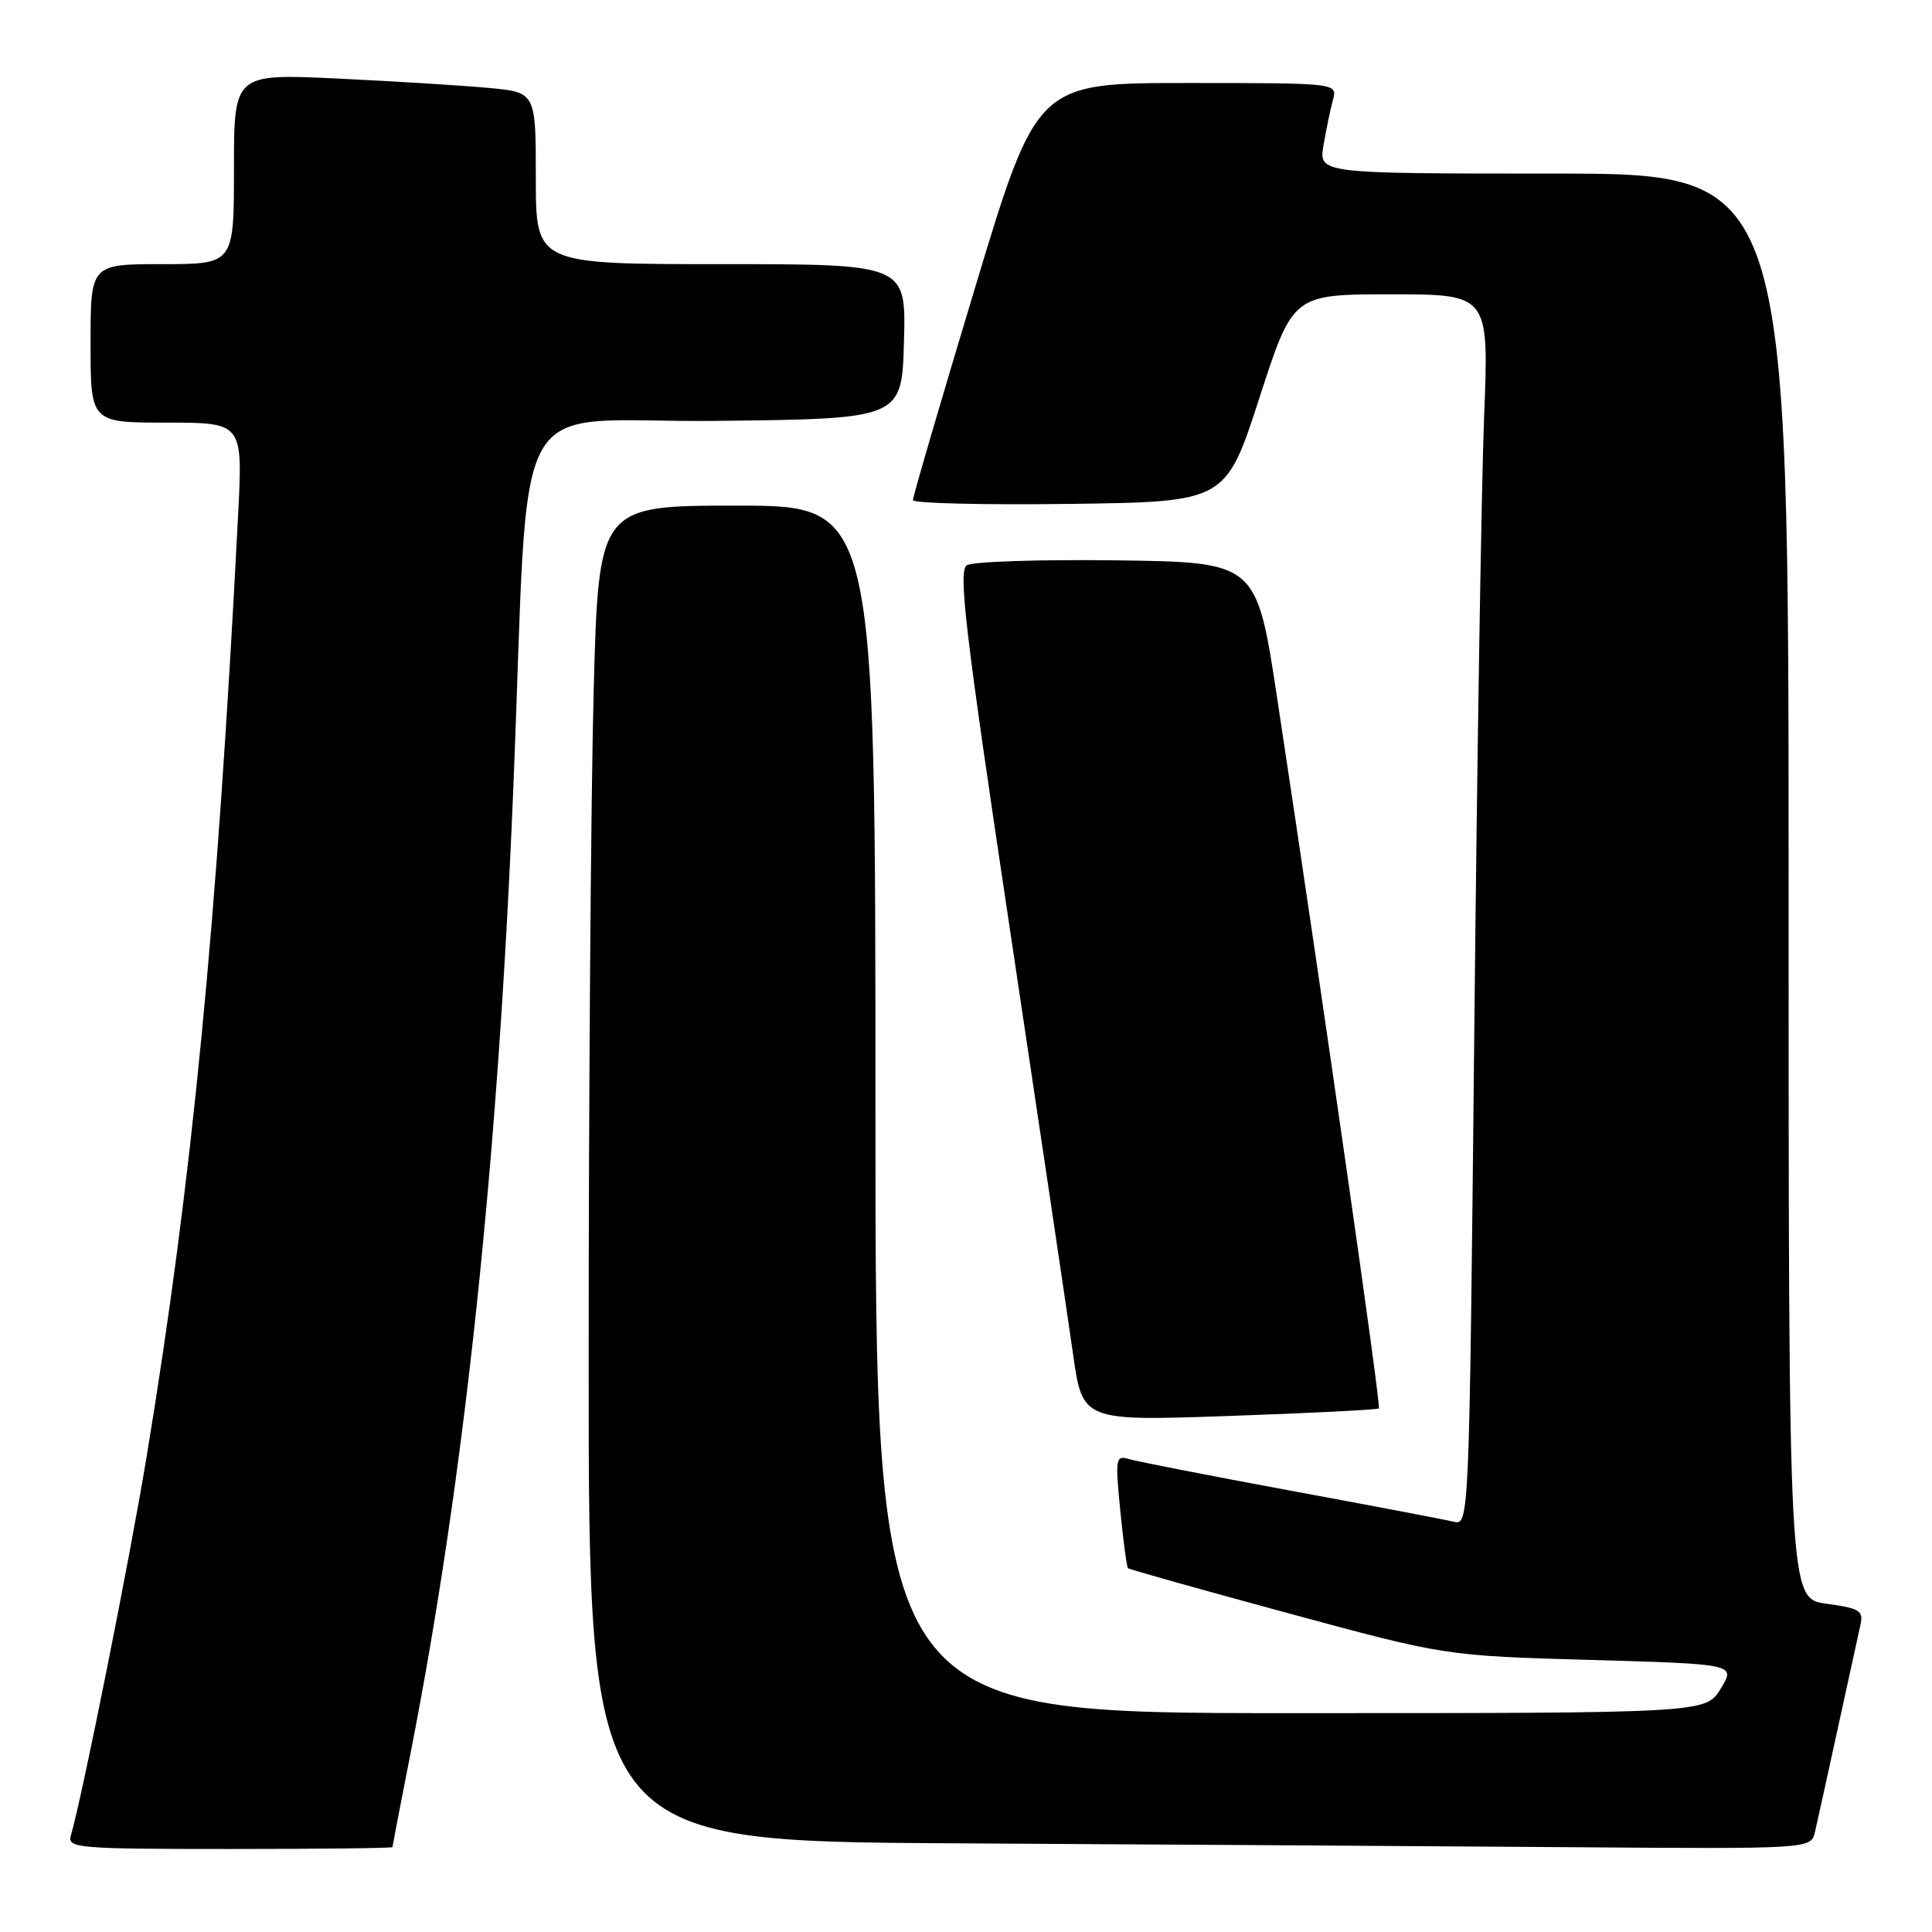 <?xml version="1.0" encoding="UTF-8" standalone="no"?>
<!DOCTYPE svg PUBLIC "-//W3C//DTD SVG 1.1//EN" "http://www.w3.org/Graphics/SVG/1.1/DTD/svg11.dtd" >
<svg xmlns="http://www.w3.org/2000/svg" xmlns:xlink="http://www.w3.org/1999/xlink" version="1.1" viewBox="0 0 256 256">
 <g >
 <path fill="currentColor"
d=" M 52.00 244.75 C 52.01 244.61 53.11 238.88 54.46 232.00 C 61.55 195.75 65.96 154.34 68.01 104.60 C 70.27 49.75 66.79 56.07 94.85 55.77 C 119.50 55.50 119.50 55.50 119.78 45.25 C 120.07 35.00 120.07 35.00 95.53 35.00 C 71.00 35.00 71.00 35.00 71.00 23.62 C 71.00 12.23 71.00 12.23 64.75 11.65 C 61.31 11.33 52.31 10.77 44.75 10.41 C 31.00 9.76 31.00 9.76 31.00 22.38 C 31.00 35.00 31.00 35.00 21.50 35.00 C 12.00 35.00 12.00 35.00 12.00 45.50 C 12.00 56.00 12.00 56.00 22.09 56.00 C 32.18 56.00 32.18 56.00 31.55 68.25 C 28.76 122.53 25.47 156.40 19.43 193.00 C 17.20 206.56 10.85 238.30 9.38 243.25 C 8.90 244.88 10.36 245.00 30.43 245.00 C 42.29 245.00 52.00 244.89 52.00 244.75 Z  M 240.49 242.75 C 240.78 241.51 242.15 235.32 243.52 229.00 C 244.90 222.68 246.24 216.53 246.51 215.34 C 246.94 213.42 246.45 213.11 242.00 212.50 C 237.00 211.81 237.00 211.81 237.00 117.41 C 237.00 23.00 237.00 23.00 205.87 23.00 C 174.74 23.00 174.74 23.00 175.37 19.25 C 175.72 17.19 176.28 14.49 176.62 13.25 C 177.23 11.00 177.23 11.00 157.31 11.00 C 137.38 11.00 137.38 11.00 129.16 38.25 C 124.64 53.24 120.95 65.85 120.97 66.27 C 120.99 66.69 130.32 66.92 141.71 66.77 C 162.41 66.50 162.41 66.50 166.87 52.75 C 171.32 39.00 171.32 39.00 184.31 39.00 C 197.30 39.00 197.30 39.00 196.65 55.25 C 196.30 64.19 195.71 100.89 195.35 136.82 C 194.68 202.14 194.68 202.14 192.59 201.63 C 191.44 201.35 181.72 199.50 171.00 197.52 C 160.28 195.53 150.65 193.65 149.61 193.34 C 147.83 192.81 147.76 193.22 148.44 200.14 C 148.84 204.19 149.30 207.63 149.46 207.79 C 149.62 207.95 159.14 210.63 170.62 213.74 C 191.50 219.40 191.50 219.40 210.74 219.95 C 229.99 220.50 229.99 220.50 228.01 223.75 C 226.03 227.00 226.03 227.00 171.01 227.00 C 116.00 227.00 116.00 227.00 116.00 147.00 C 116.00 67.00 116.00 67.00 97.66 67.00 C 79.32 67.00 79.32 67.00 78.66 91.75 C 78.30 105.36 78.00 145.18 78.00 180.24 C 78.00 243.98 78.00 243.98 126.75 244.25 C 153.56 244.40 190.00 244.63 207.73 244.76 C 239.96 245.00 239.96 245.00 240.49 242.75 Z  M 182.71 186.62 C 183.01 186.32 175.57 134.38 169.23 92.50 C 166.50 74.50 166.50 74.50 148.00 74.25 C 137.82 74.12 128.87 74.41 128.11 74.90 C 126.95 75.64 127.89 83.61 133.82 123.15 C 137.72 149.19 141.49 174.50 142.18 179.40 C 143.44 188.30 143.44 188.30 162.91 187.62 C 173.62 187.25 182.53 186.80 182.71 186.62 Z "/>
</g>
</svg>